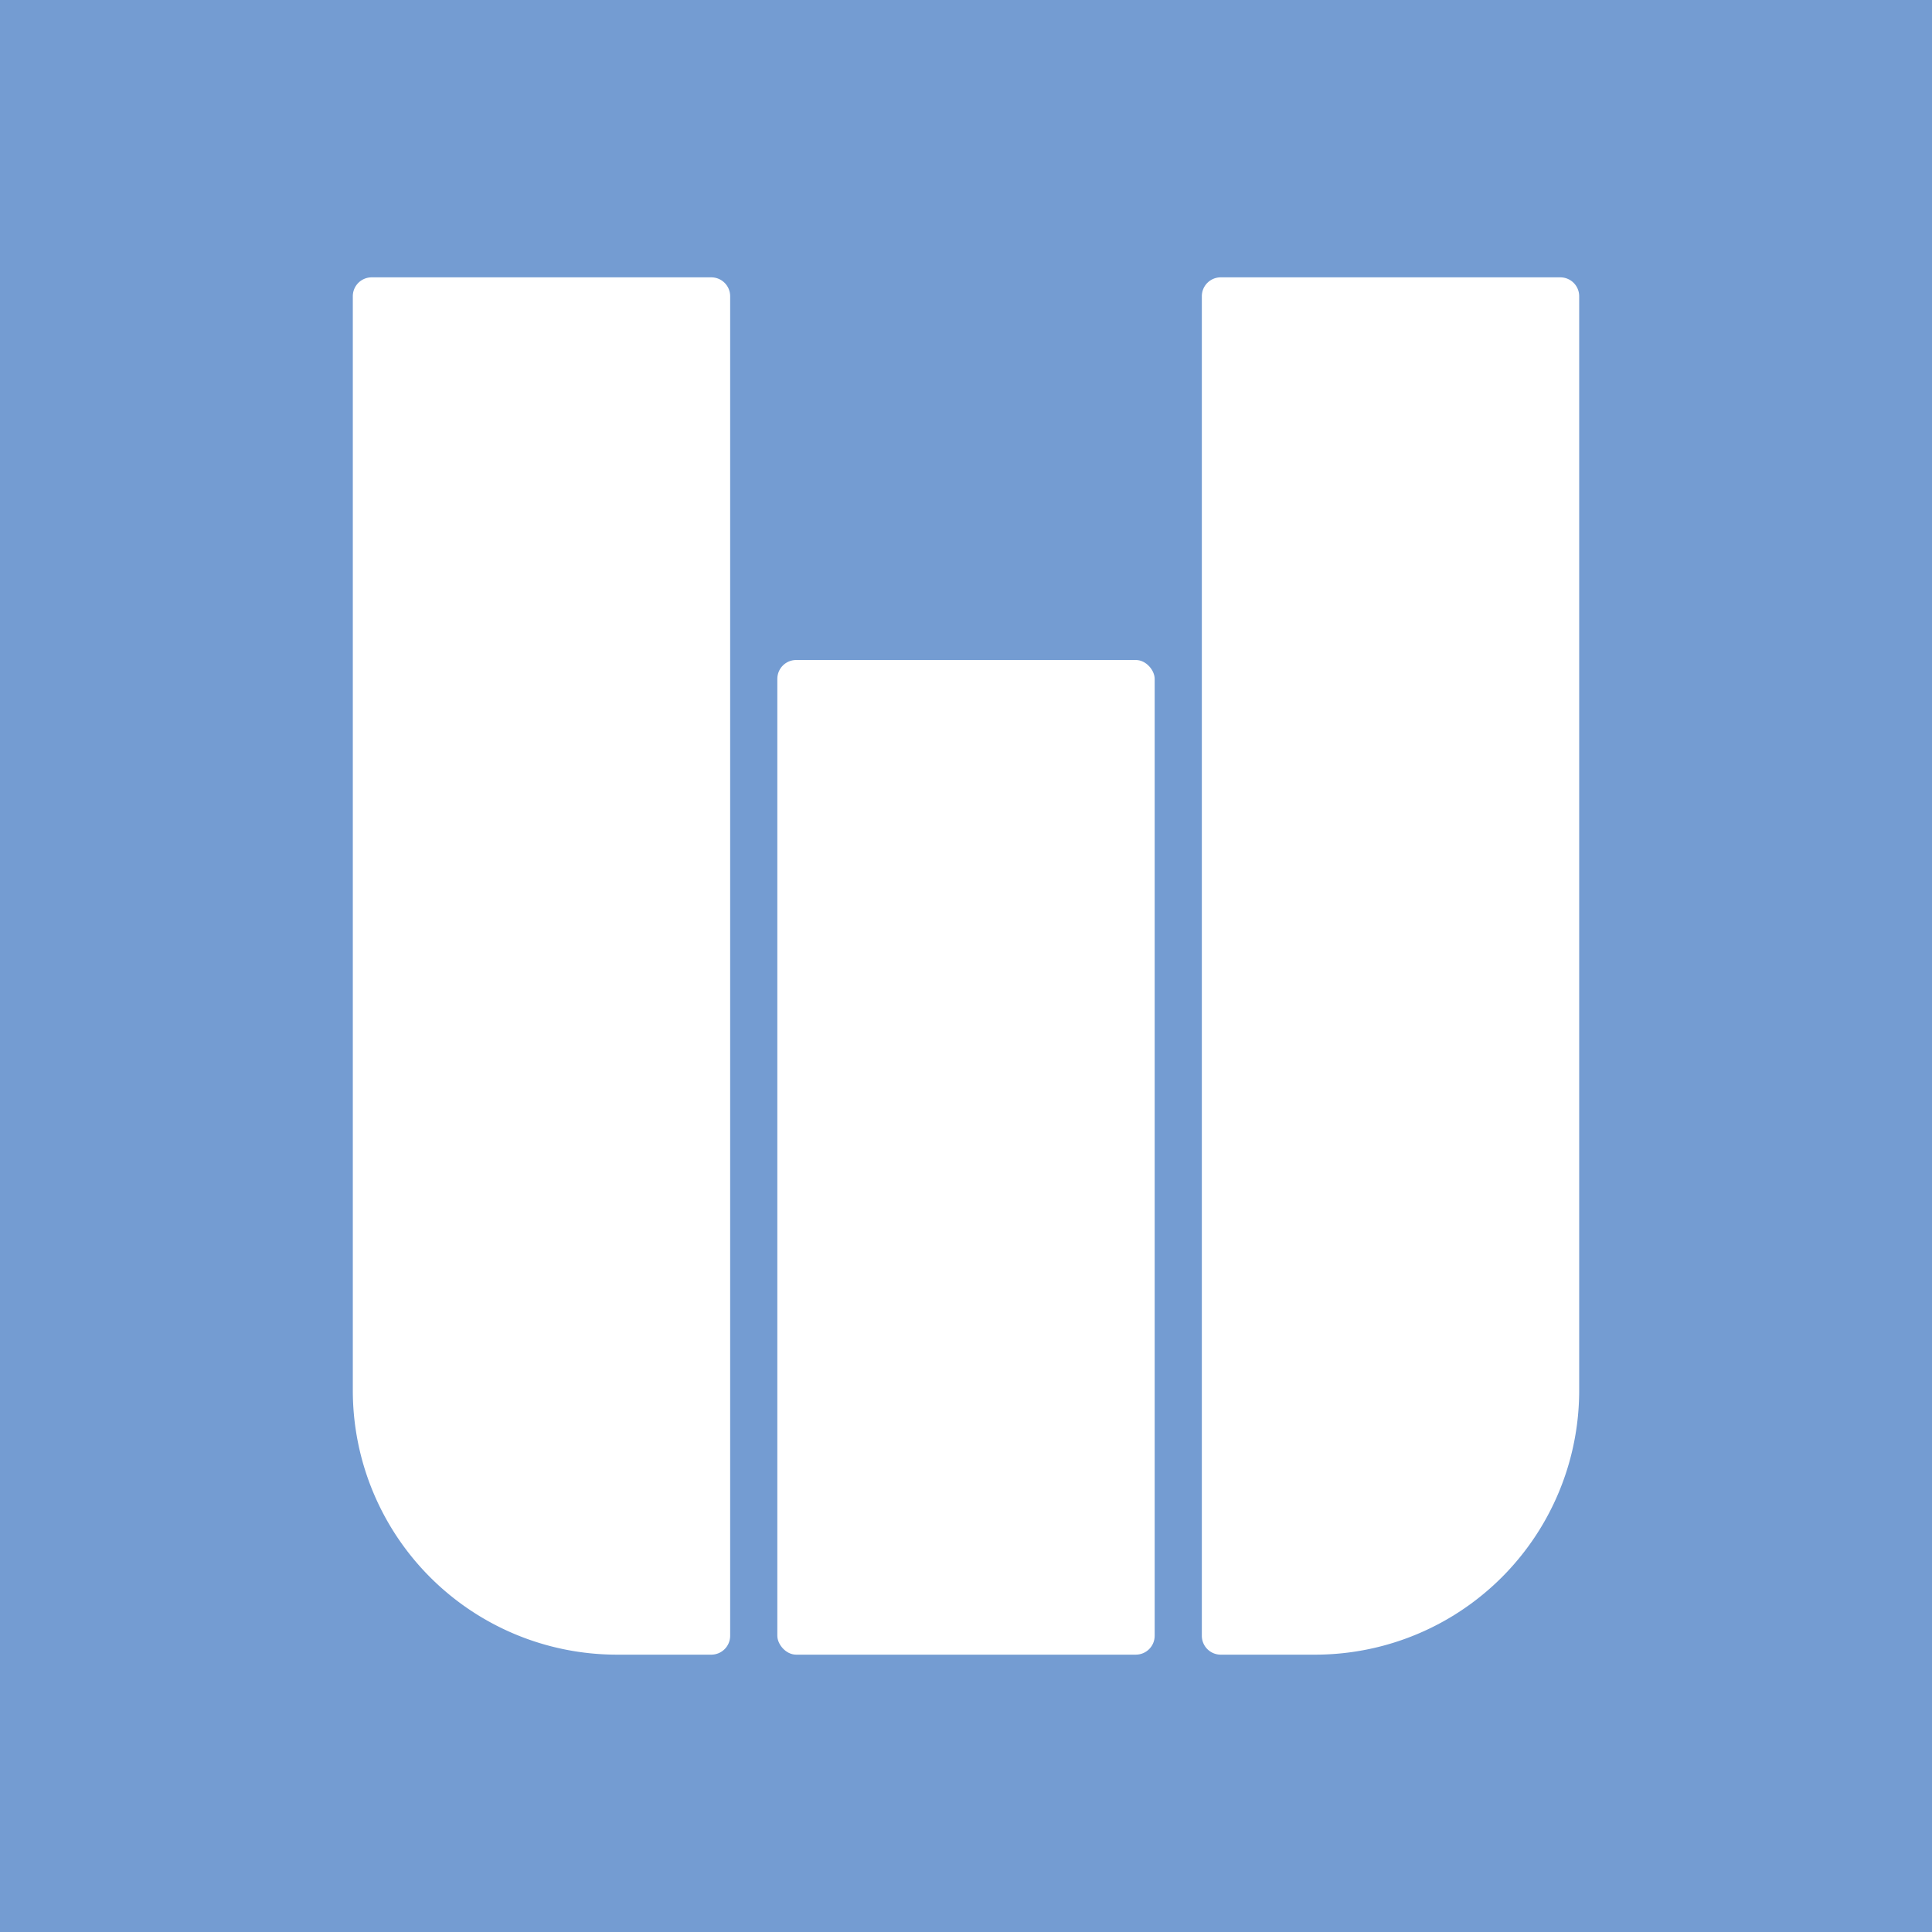 <svg id="Layer_1" data-name="Layer 1" xmlns="http://www.w3.org/2000/svg" viewBox="0 0 1024 1024"><defs><style>.cls-1{fill:#749cd2;}.cls-2{fill:#fff;}</style></defs><rect class="cls-1" width="1024" height="1024"/><path class="cls-2" d="M197,147H377a10,10,0,0,1,10,10V867a10,10,0,0,1-10,10H327A140,140,0,0,1,187,737V157A10,10,0,0,1,197,147Z"/><rect class="cls-2" x="412" y="349.81" width="200" height="527.19" rx="10"/><path class="cls-2" d="M777,147h50a10,10,0,0,1,10,10V867a10,10,0,0,1-10,10H647a10,10,0,0,1-10-10V287A140,140,0,0,1,777,147Z" transform="translate(1474 1024) rotate(-180)"/></svg>